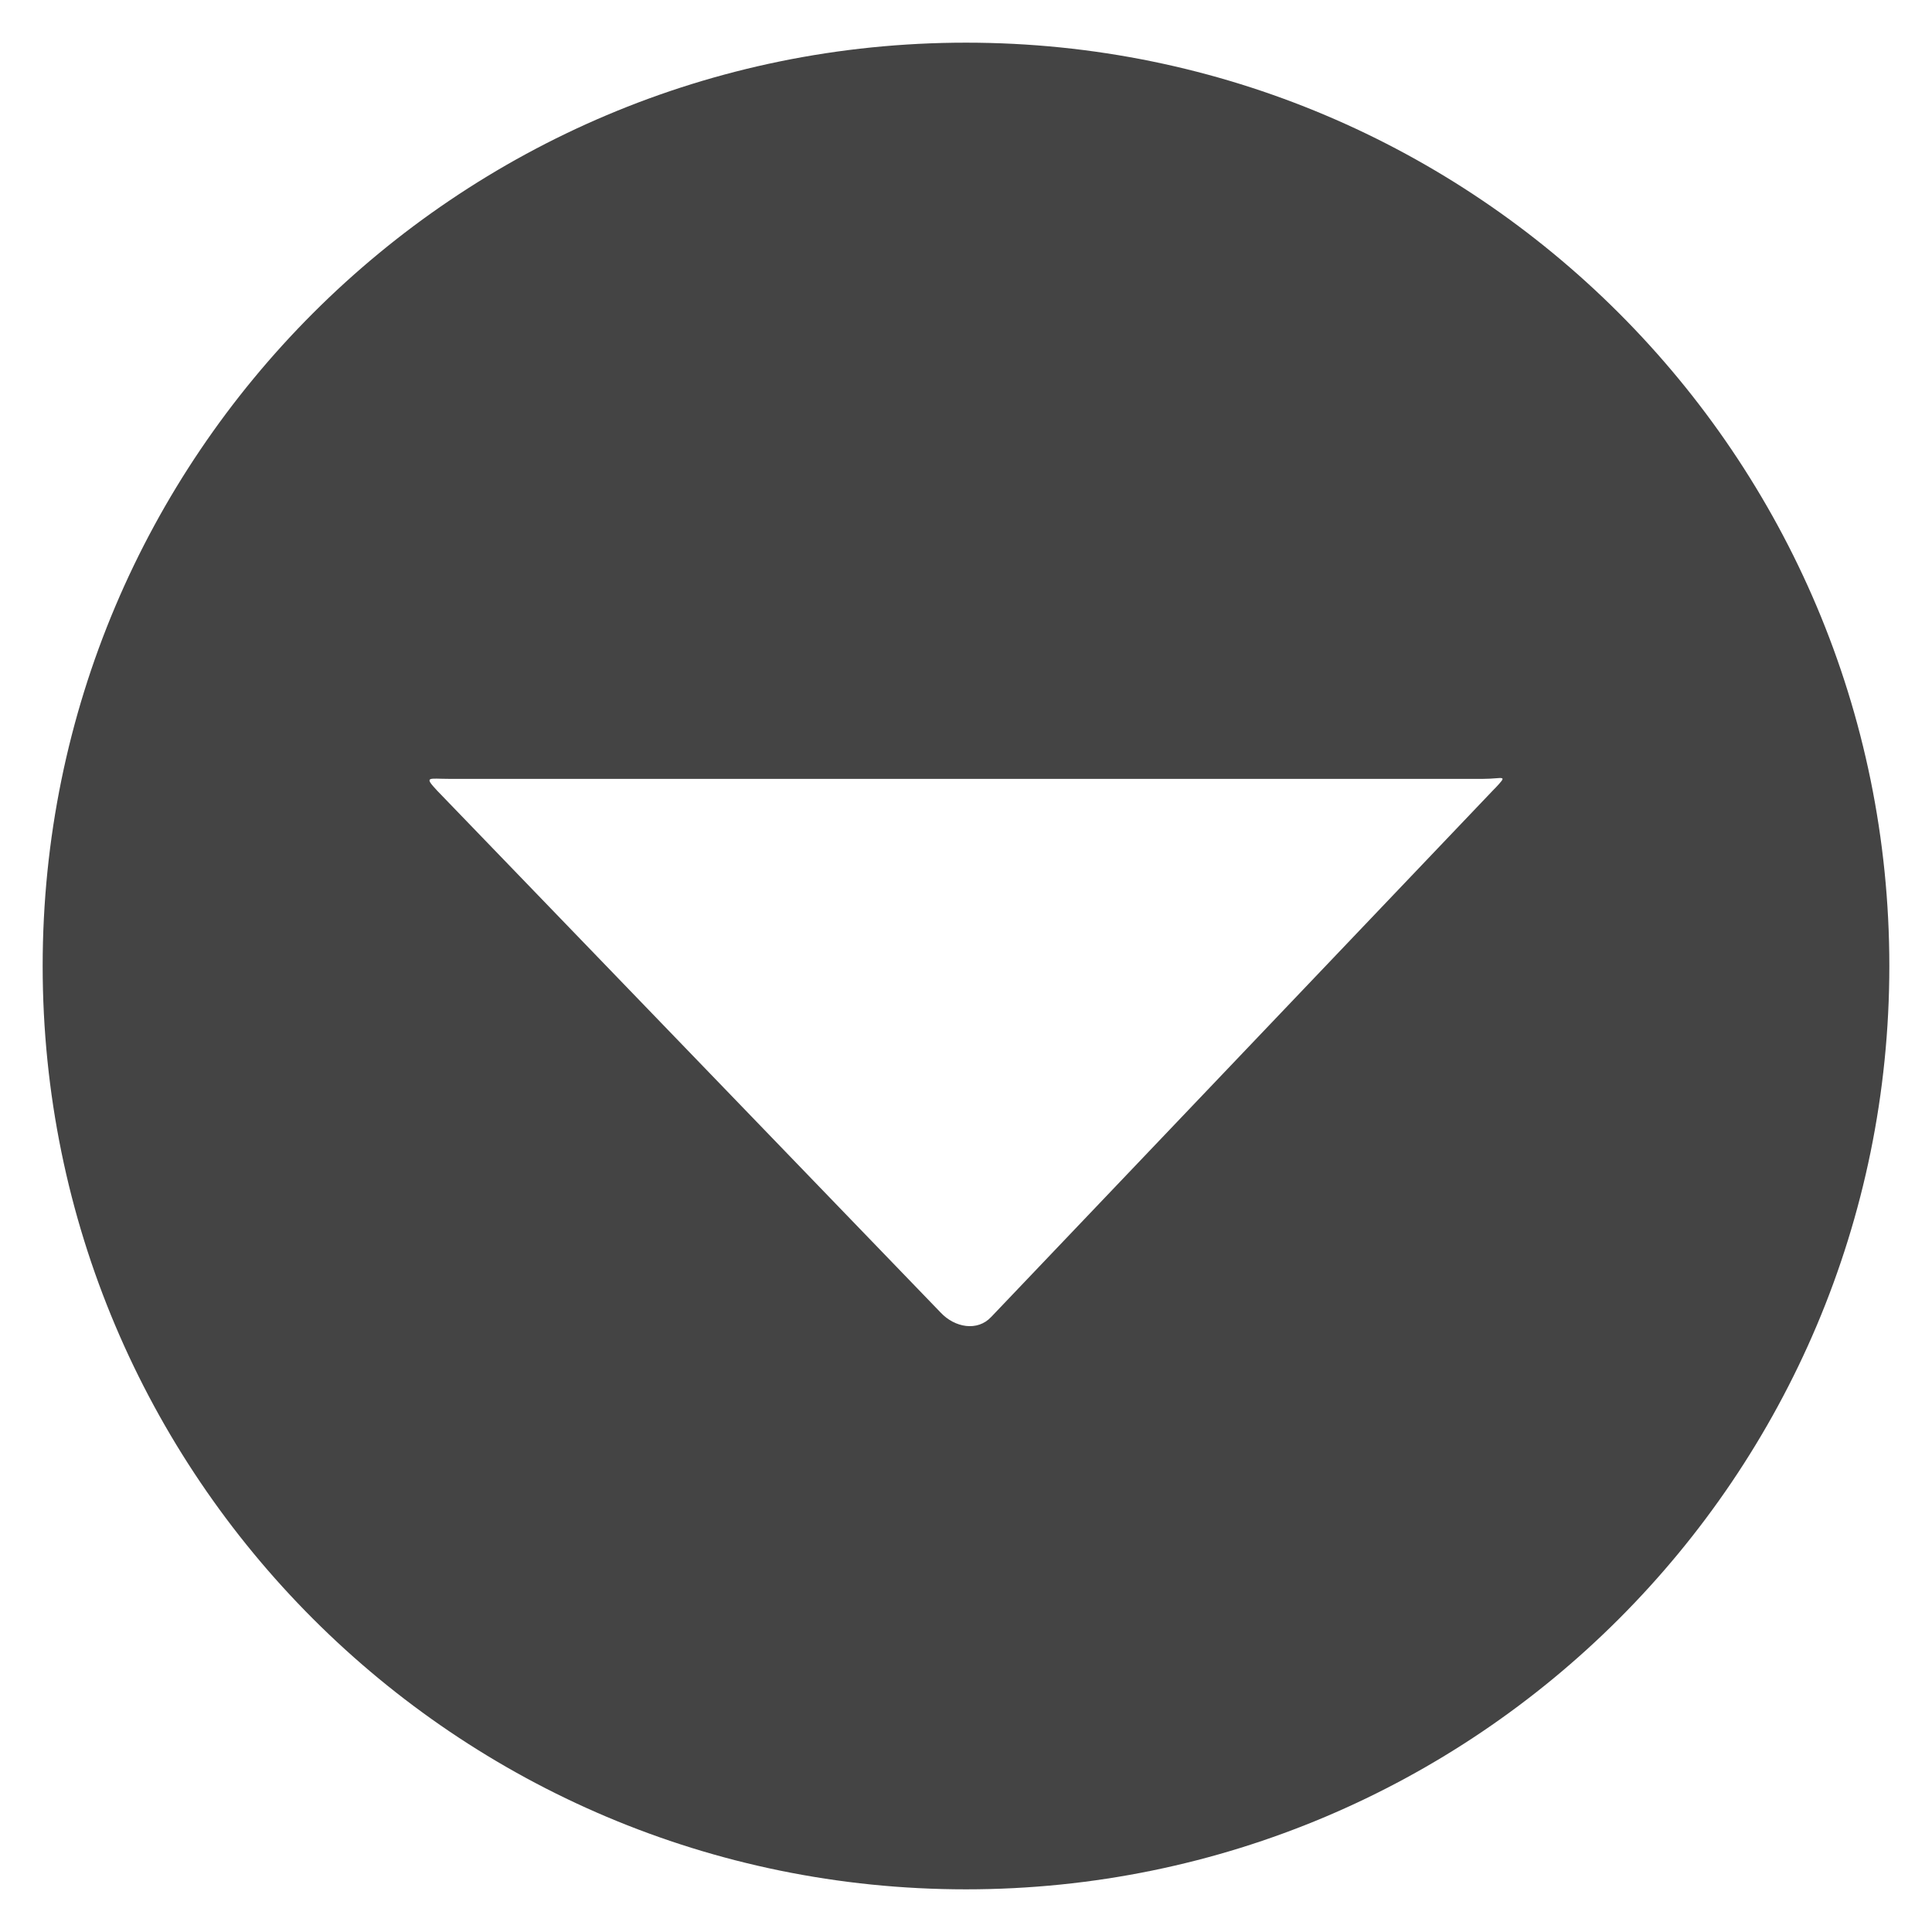 <?xml version="1.0" encoding="utf-8"?>
<!-- Generated by IcoMoon.io -->
<!DOCTYPE svg PUBLIC "-//W3C//DTD SVG 1.1//EN" "http://www.w3.org/Graphics/SVG/1.1/DTD/svg11.dtd">
<svg version="1.1" xmlns="http://www.w3.org/2000/svg" xmlns:xlink="http://www.w3.org/1999/xlink" width="36" height="36" viewBox="0 0 36 36">
<path fill="#444" d="M18 0.795c-9.502 0-17.205 7.702-17.205 17.205s7.703 17.205 17.205 17.205c9.503 0 17.205-7.703 17.205-17.205s-7.702-17.205-17.205-17.205zM27.852 14.693l-9.382 9.846c-0.258 0.277-0.681 0.197-0.941-0.080l-9.382-9.725c-0.258-0.276-0.16-0.221 0.218-0.221h19.27c0.378 0 0.477-0.095 0.218 0.181z"></path>
</svg>
